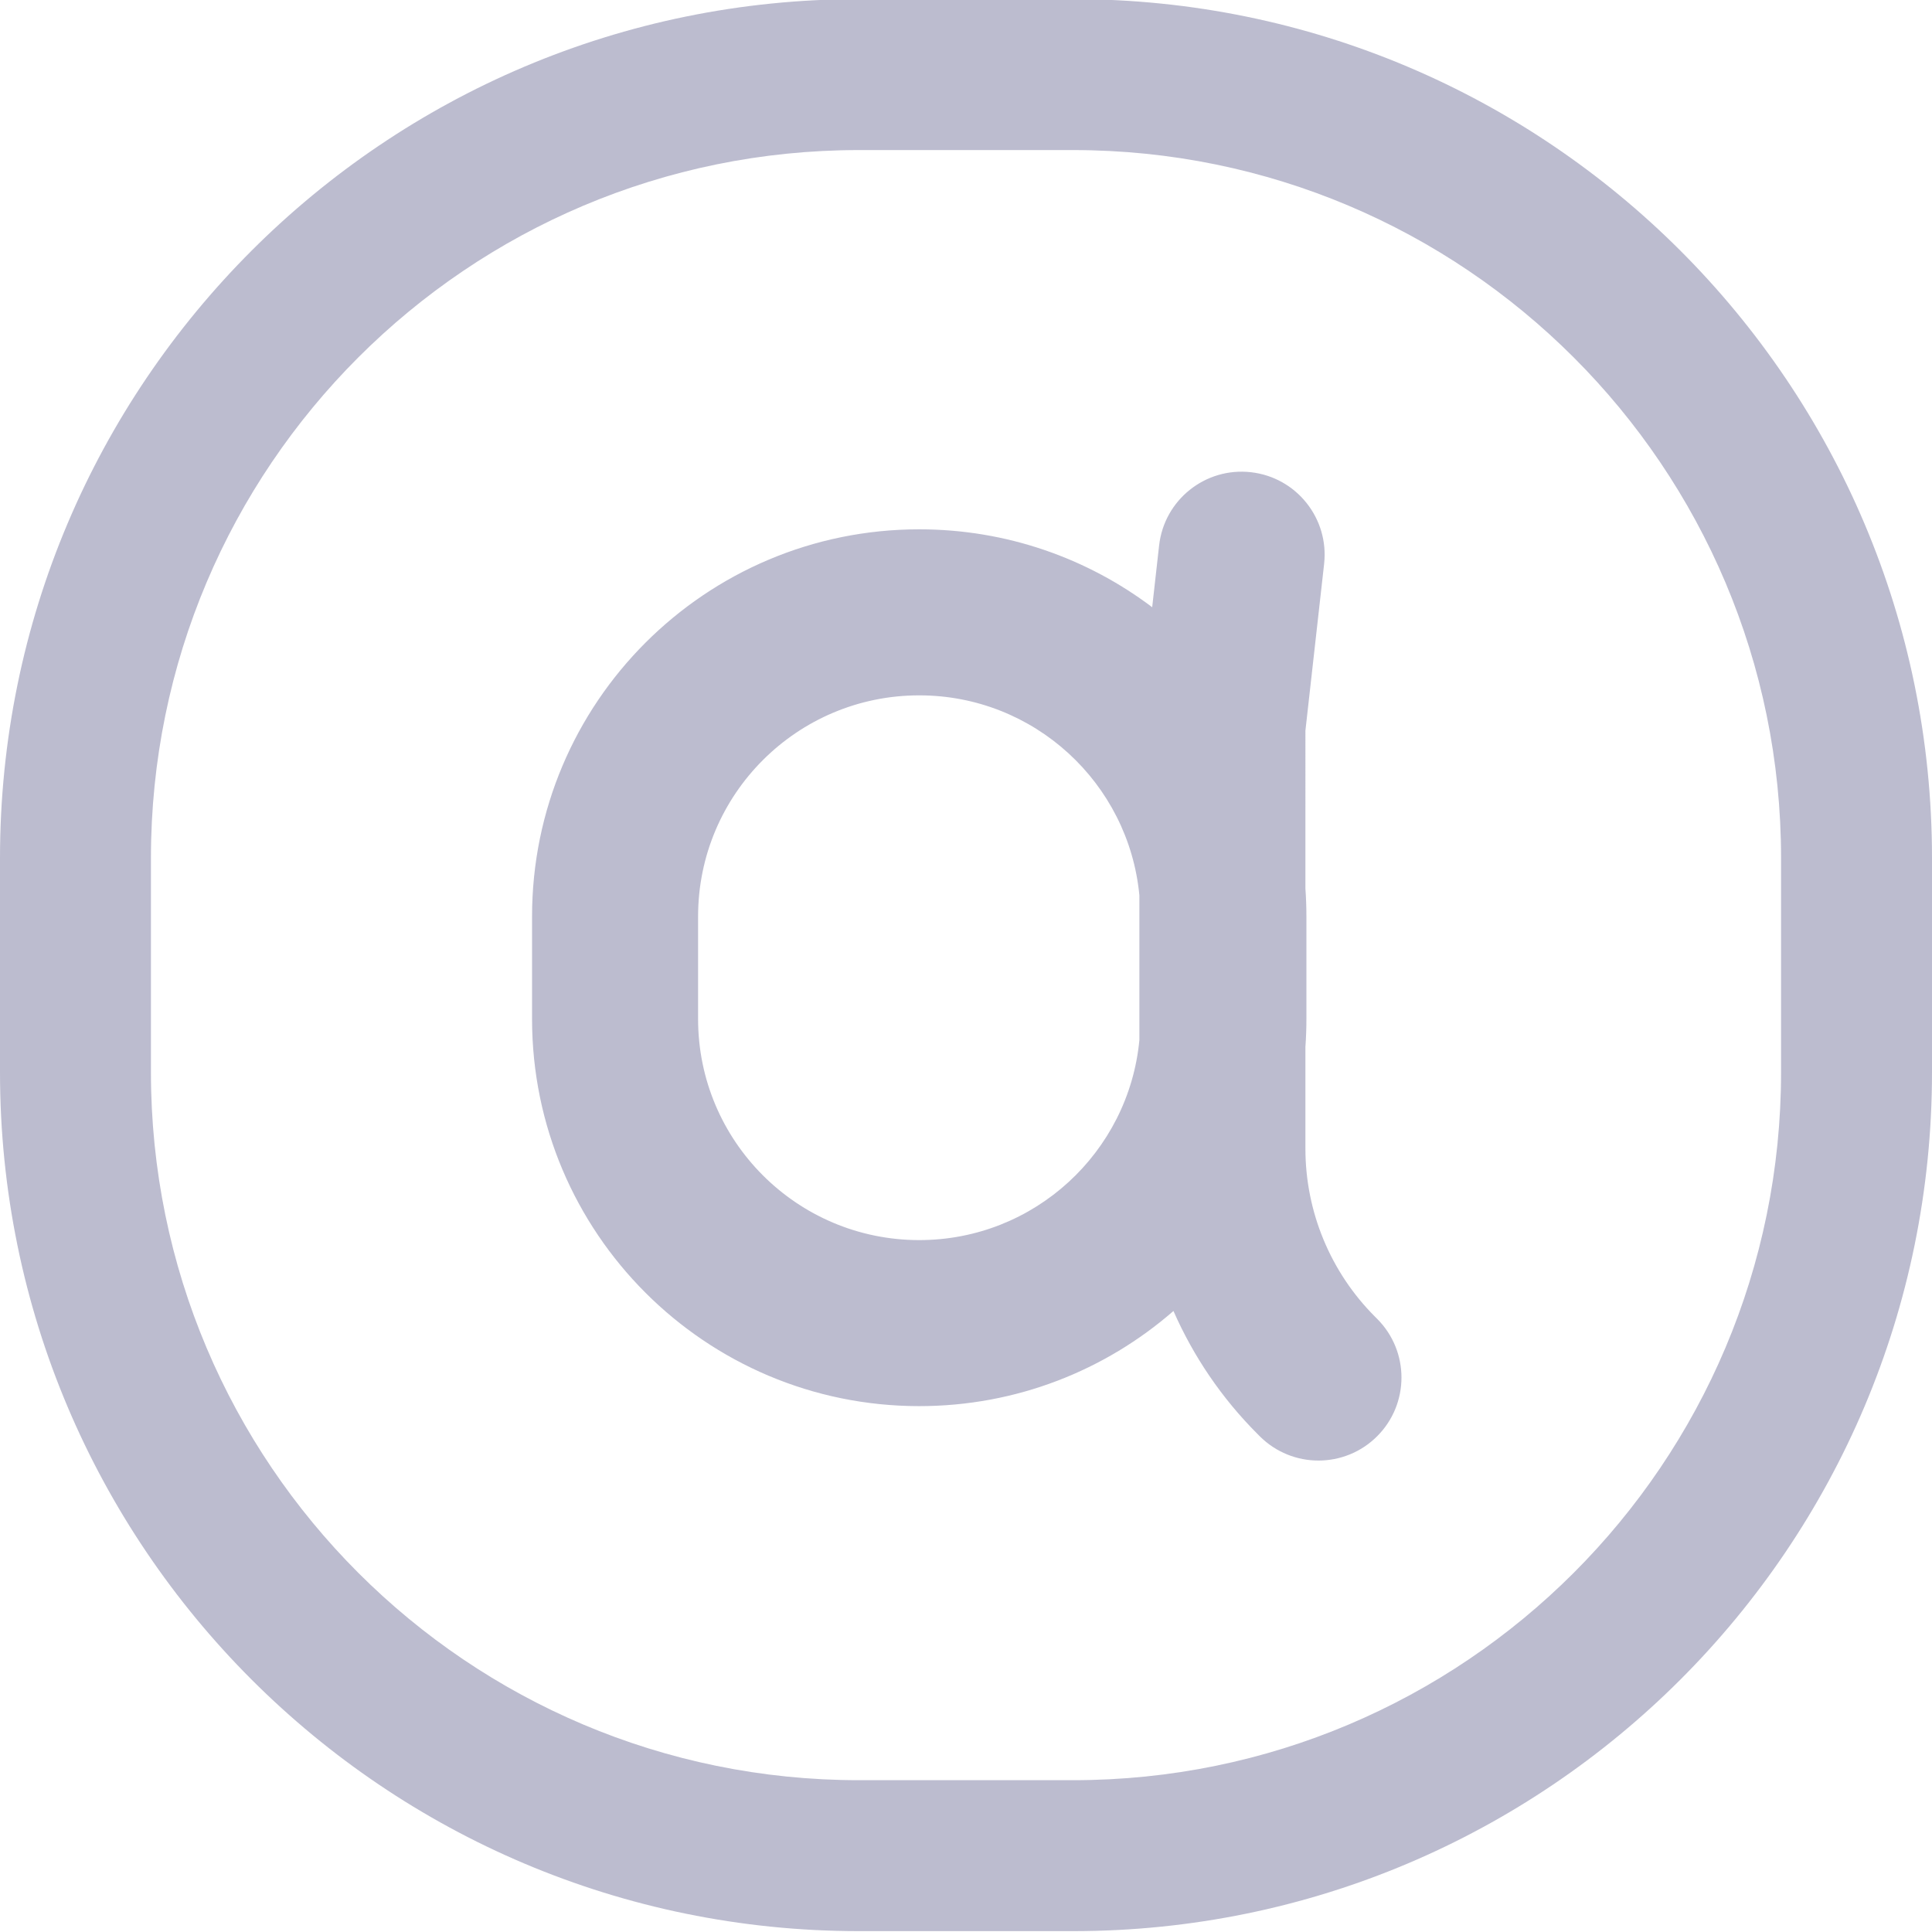 <svg width="512" height="512" viewBox="0 0 512 512" fill="none" xmlns="http://www.w3.org/2000/svg">
<g clip-path="url(#clip0_726_374)">
<path fill-rule="evenodd" clip-rule="evenodd" d="M227.615 -0.23C101.907 -0.23 0 101.676 0 227.385L0 284.154C0 409.863 101.907 511.77 227.615 511.77L284.385 511.77C410.093 511.77 512 409.863 512 284.154L512 227.385C512 101.676 410.093 -0.23 284.385 -0.23L227.615 -0.23ZM40 227.385C40 123.768 123.998 39.77 227.615 39.77L284.385 39.77C388.002 39.77 472 123.768 472 227.385L472 284.154C472 387.771 388.002 471.77 284.385 471.77L227.615 471.77C123.998 471.77 40 387.771 40 284.154L40 227.385ZM331.492 125.139C343.567 126.493 352.257 137.38 350.903 149.454L345.949 193.626L345.948 235.467C346.123 237.916 346.212 240.388 346.212 242.881V270.032C346.212 272.526 346.123 274.999 345.948 277.448L345.948 304.4C345.948 321.108 352.586 337.133 364.4 348.948L364.959 349.506C373.551 358.098 373.551 372.027 364.959 380.619C356.367 389.21 342.438 389.21 333.846 380.619L333.288 380.06C323.797 370.569 316.273 359.479 310.979 347.423C292.954 363.128 269.391 372.638 243.606 372.638C186.938 372.638 141 326.7 141 270.032V242.881C141 186.213 186.938 140.275 243.606 140.275C266.782 140.275 288.163 147.959 305.341 160.918L307.177 144.55C308.531 132.475 319.417 123.785 331.492 125.139ZM301.948 275.63L301.948 237.285C299.131 207.543 274.086 184.275 243.606 184.275C211.239 184.275 185 210.514 185 242.881V270.032C185 302.4 211.239 328.638 243.606 328.638C274.085 328.638 299.13 305.371 301.948 275.63Z" fill="#BCBCCF"/>
</g>
<defs>
<clipPath id="clip0_726_374">
<rect width="512" height="512" fill="white"/>
</clipPath>
</defs>
</svg>
